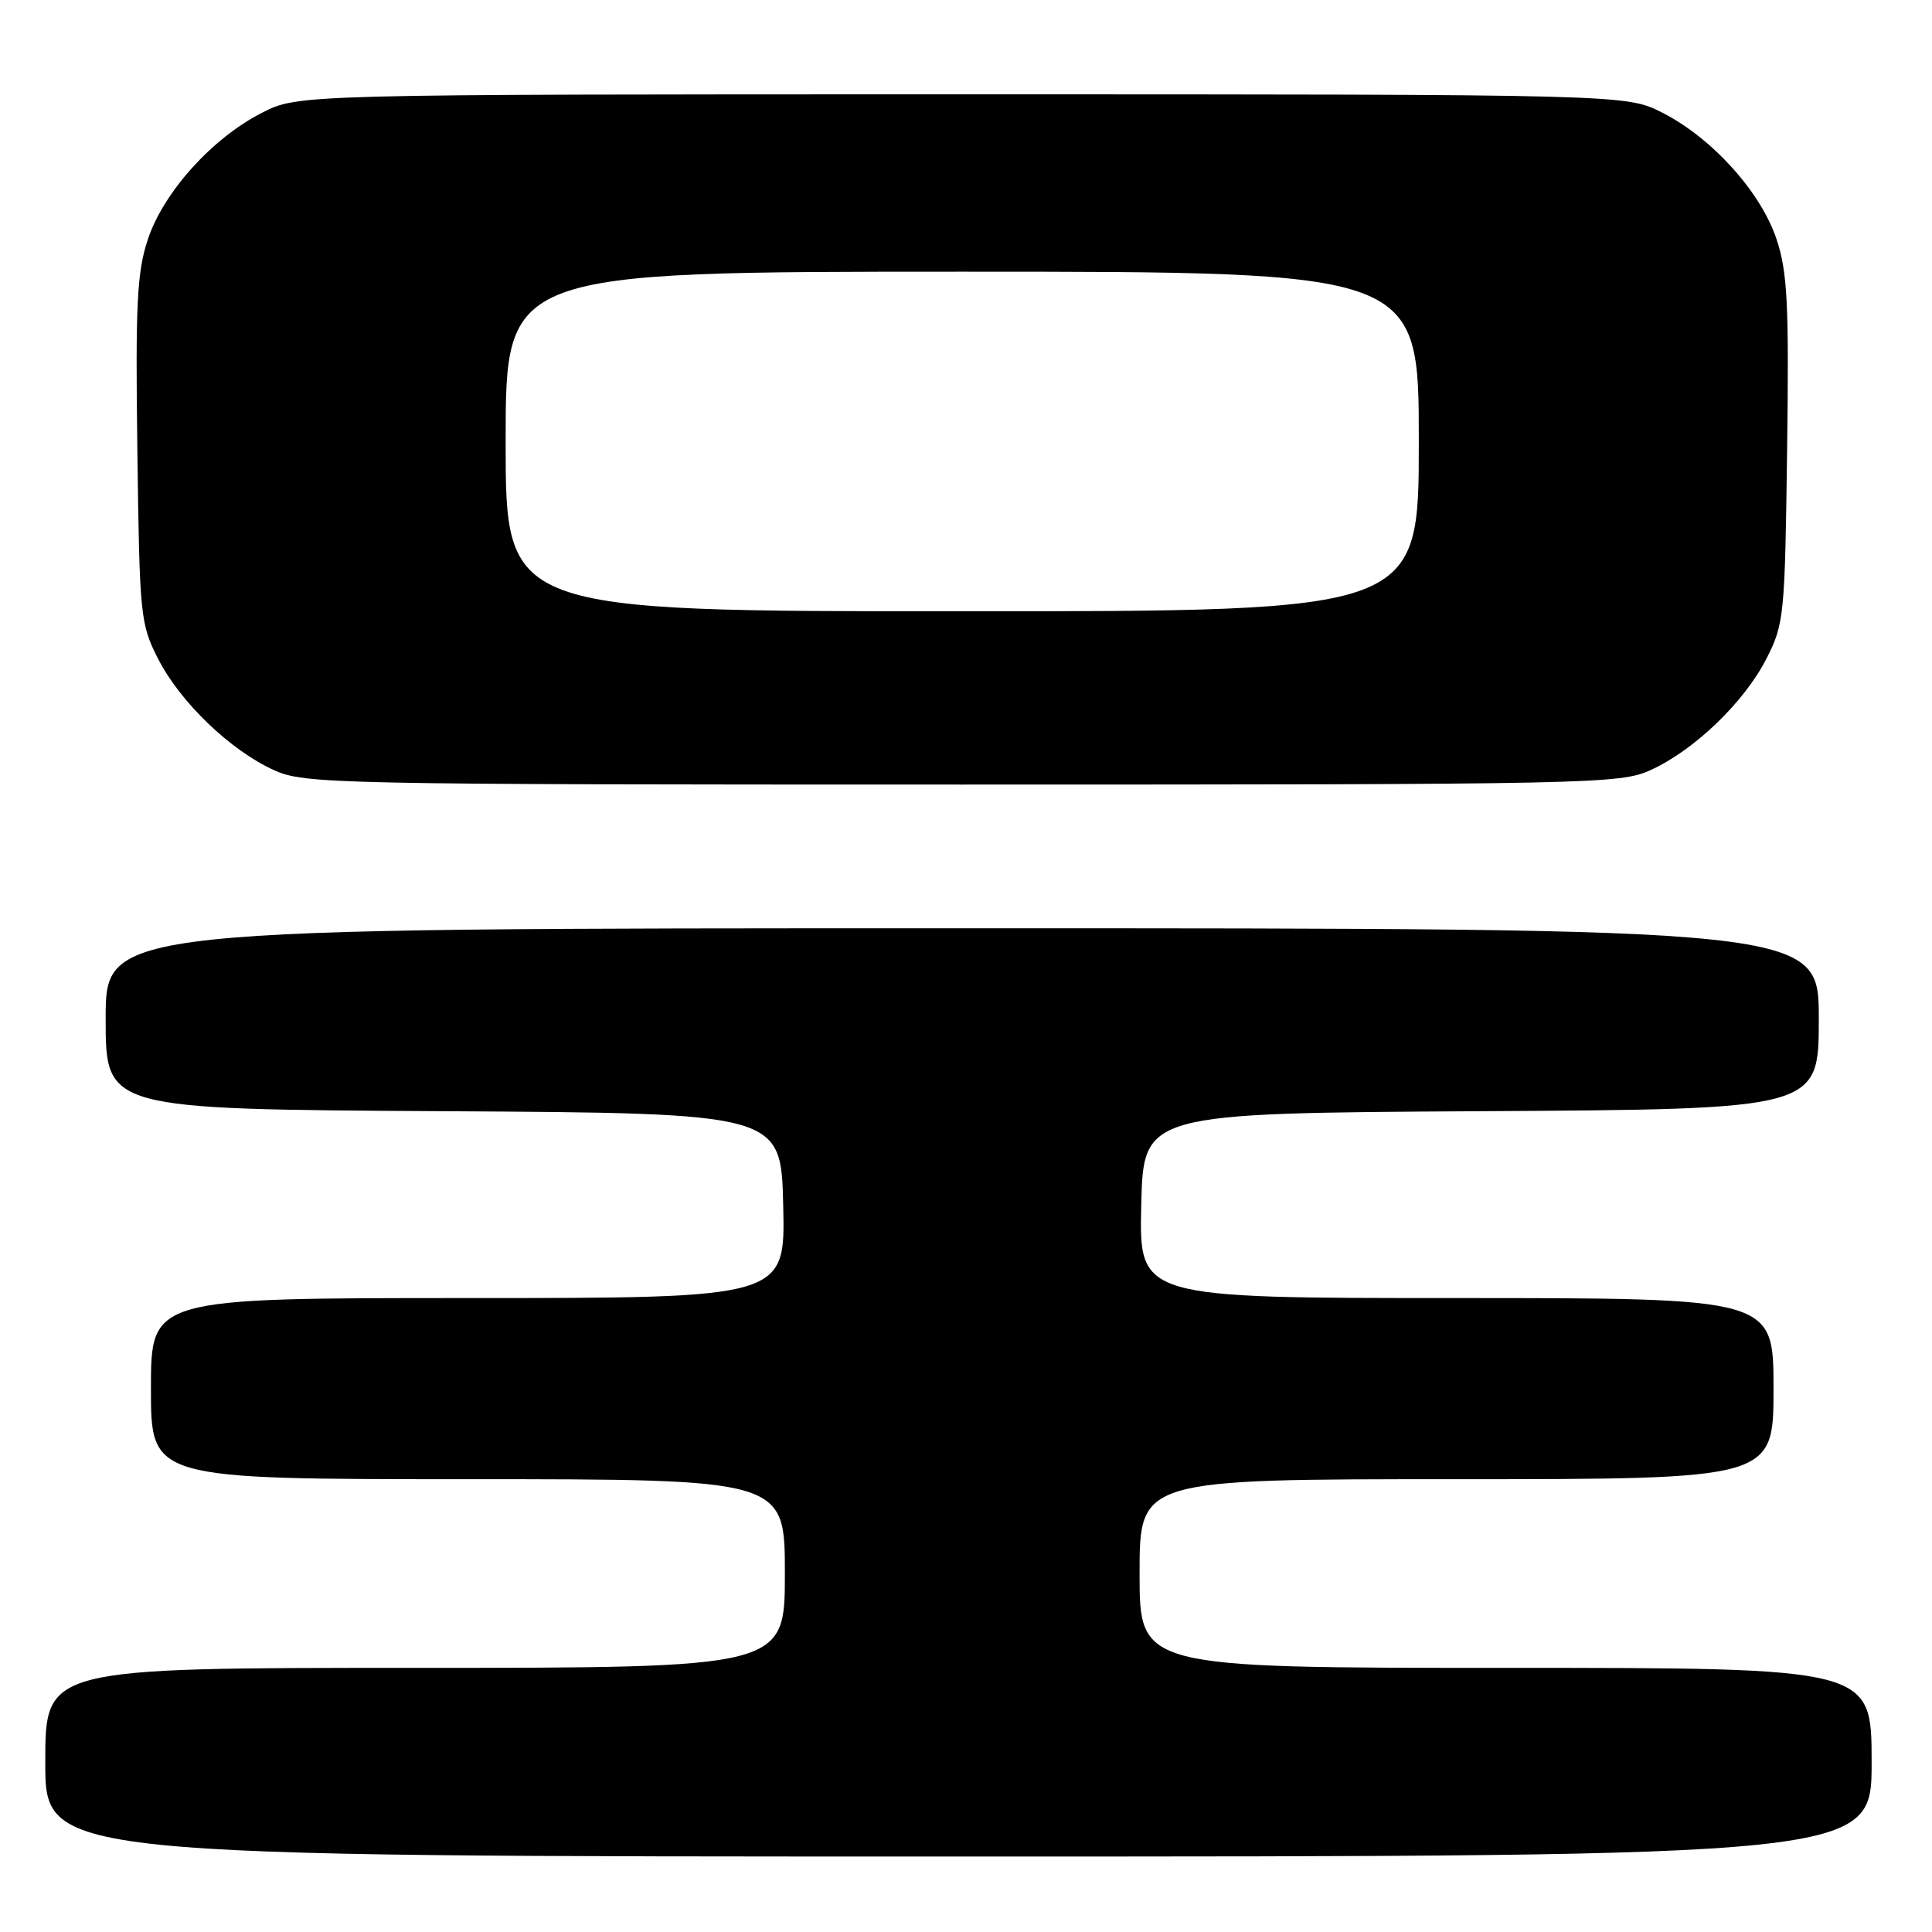 <?xml version="1.0" encoding="UTF-8" standalone="no"?>
<!DOCTYPE svg PUBLIC "-//W3C//DTD SVG 1.1//EN" "http://www.w3.org/Graphics/SVG/1.1/DTD/svg11.dtd" >
<svg xmlns="http://www.w3.org/2000/svg" xmlns:xlink="http://www.w3.org/1999/xlink" version="1.1" viewBox="0 0 256 256">
 <g >
 <path fill="currentColor"
d=" M 248.00 233.50 C 248.00 221.00 248.00 221.00 199.50 221.00 C 151.00 221.00 151.00 221.00 151.00 208.50 C 151.00 196.00 151.00 196.00 193.00 196.00 C 235.00 196.00 235.00 196.00 235.00 184.00 C 235.00 172.00 235.00 172.00 192.97 172.00 C 150.94 172.00 150.94 172.00 151.22 159.75 C 151.50 147.50 151.50 147.50 196.25 147.24 C 241.00 146.98 241.00 146.98 241.00 134.99 C 241.00 123.00 241.00 123.00 127.50 123.00 C 14.00 123.00 14.00 123.00 14.00 134.99 C 14.00 146.98 14.00 146.98 58.75 147.24 C 103.50 147.50 103.50 147.50 103.78 159.75 C 104.06 172.00 104.06 172.00 62.03 172.00 C 20.00 172.00 20.00 172.00 20.00 184.00 C 20.00 196.00 20.00 196.00 62.00 196.00 C 104.00 196.00 104.00 196.00 104.00 208.50 C 104.00 221.00 104.00 221.00 55.00 221.00 C 6.00 221.00 6.00 221.00 6.00 233.50 C 6.00 246.00 6.00 246.00 127.00 246.00 C 248.00 246.00 248.00 246.00 248.00 233.50 Z  M 218.69 102.05 C 224.48 99.43 231.10 93.06 234.04 87.32 C 236.41 82.68 236.51 81.65 236.80 59.67 C 237.06 40.29 236.85 36.06 235.41 31.72 C 233.33 25.46 226.90 18.32 220.30 14.95 C 215.50 12.50 215.50 12.50 127.50 12.50 C 39.50 12.50 39.50 12.50 34.70 14.95 C 28.10 18.32 21.67 25.46 19.59 31.72 C 18.15 36.06 17.94 40.29 18.20 59.67 C 18.49 81.65 18.59 82.68 20.96 87.32 C 23.90 93.06 30.52 99.43 36.31 102.05 C 40.33 103.88 44.12 103.96 127.50 103.96 C 210.88 103.96 214.67 103.88 218.69 102.05 Z  M 67.00 58.50 C 67.00 36.00 67.00 36.00 127.50 36.00 C 188.00 36.00 188.00 36.00 188.00 58.50 C 188.00 81.00 188.00 81.00 127.50 81.00 C 67.00 81.00 67.00 81.00 67.00 58.50 Z "/>
</g>
</svg>